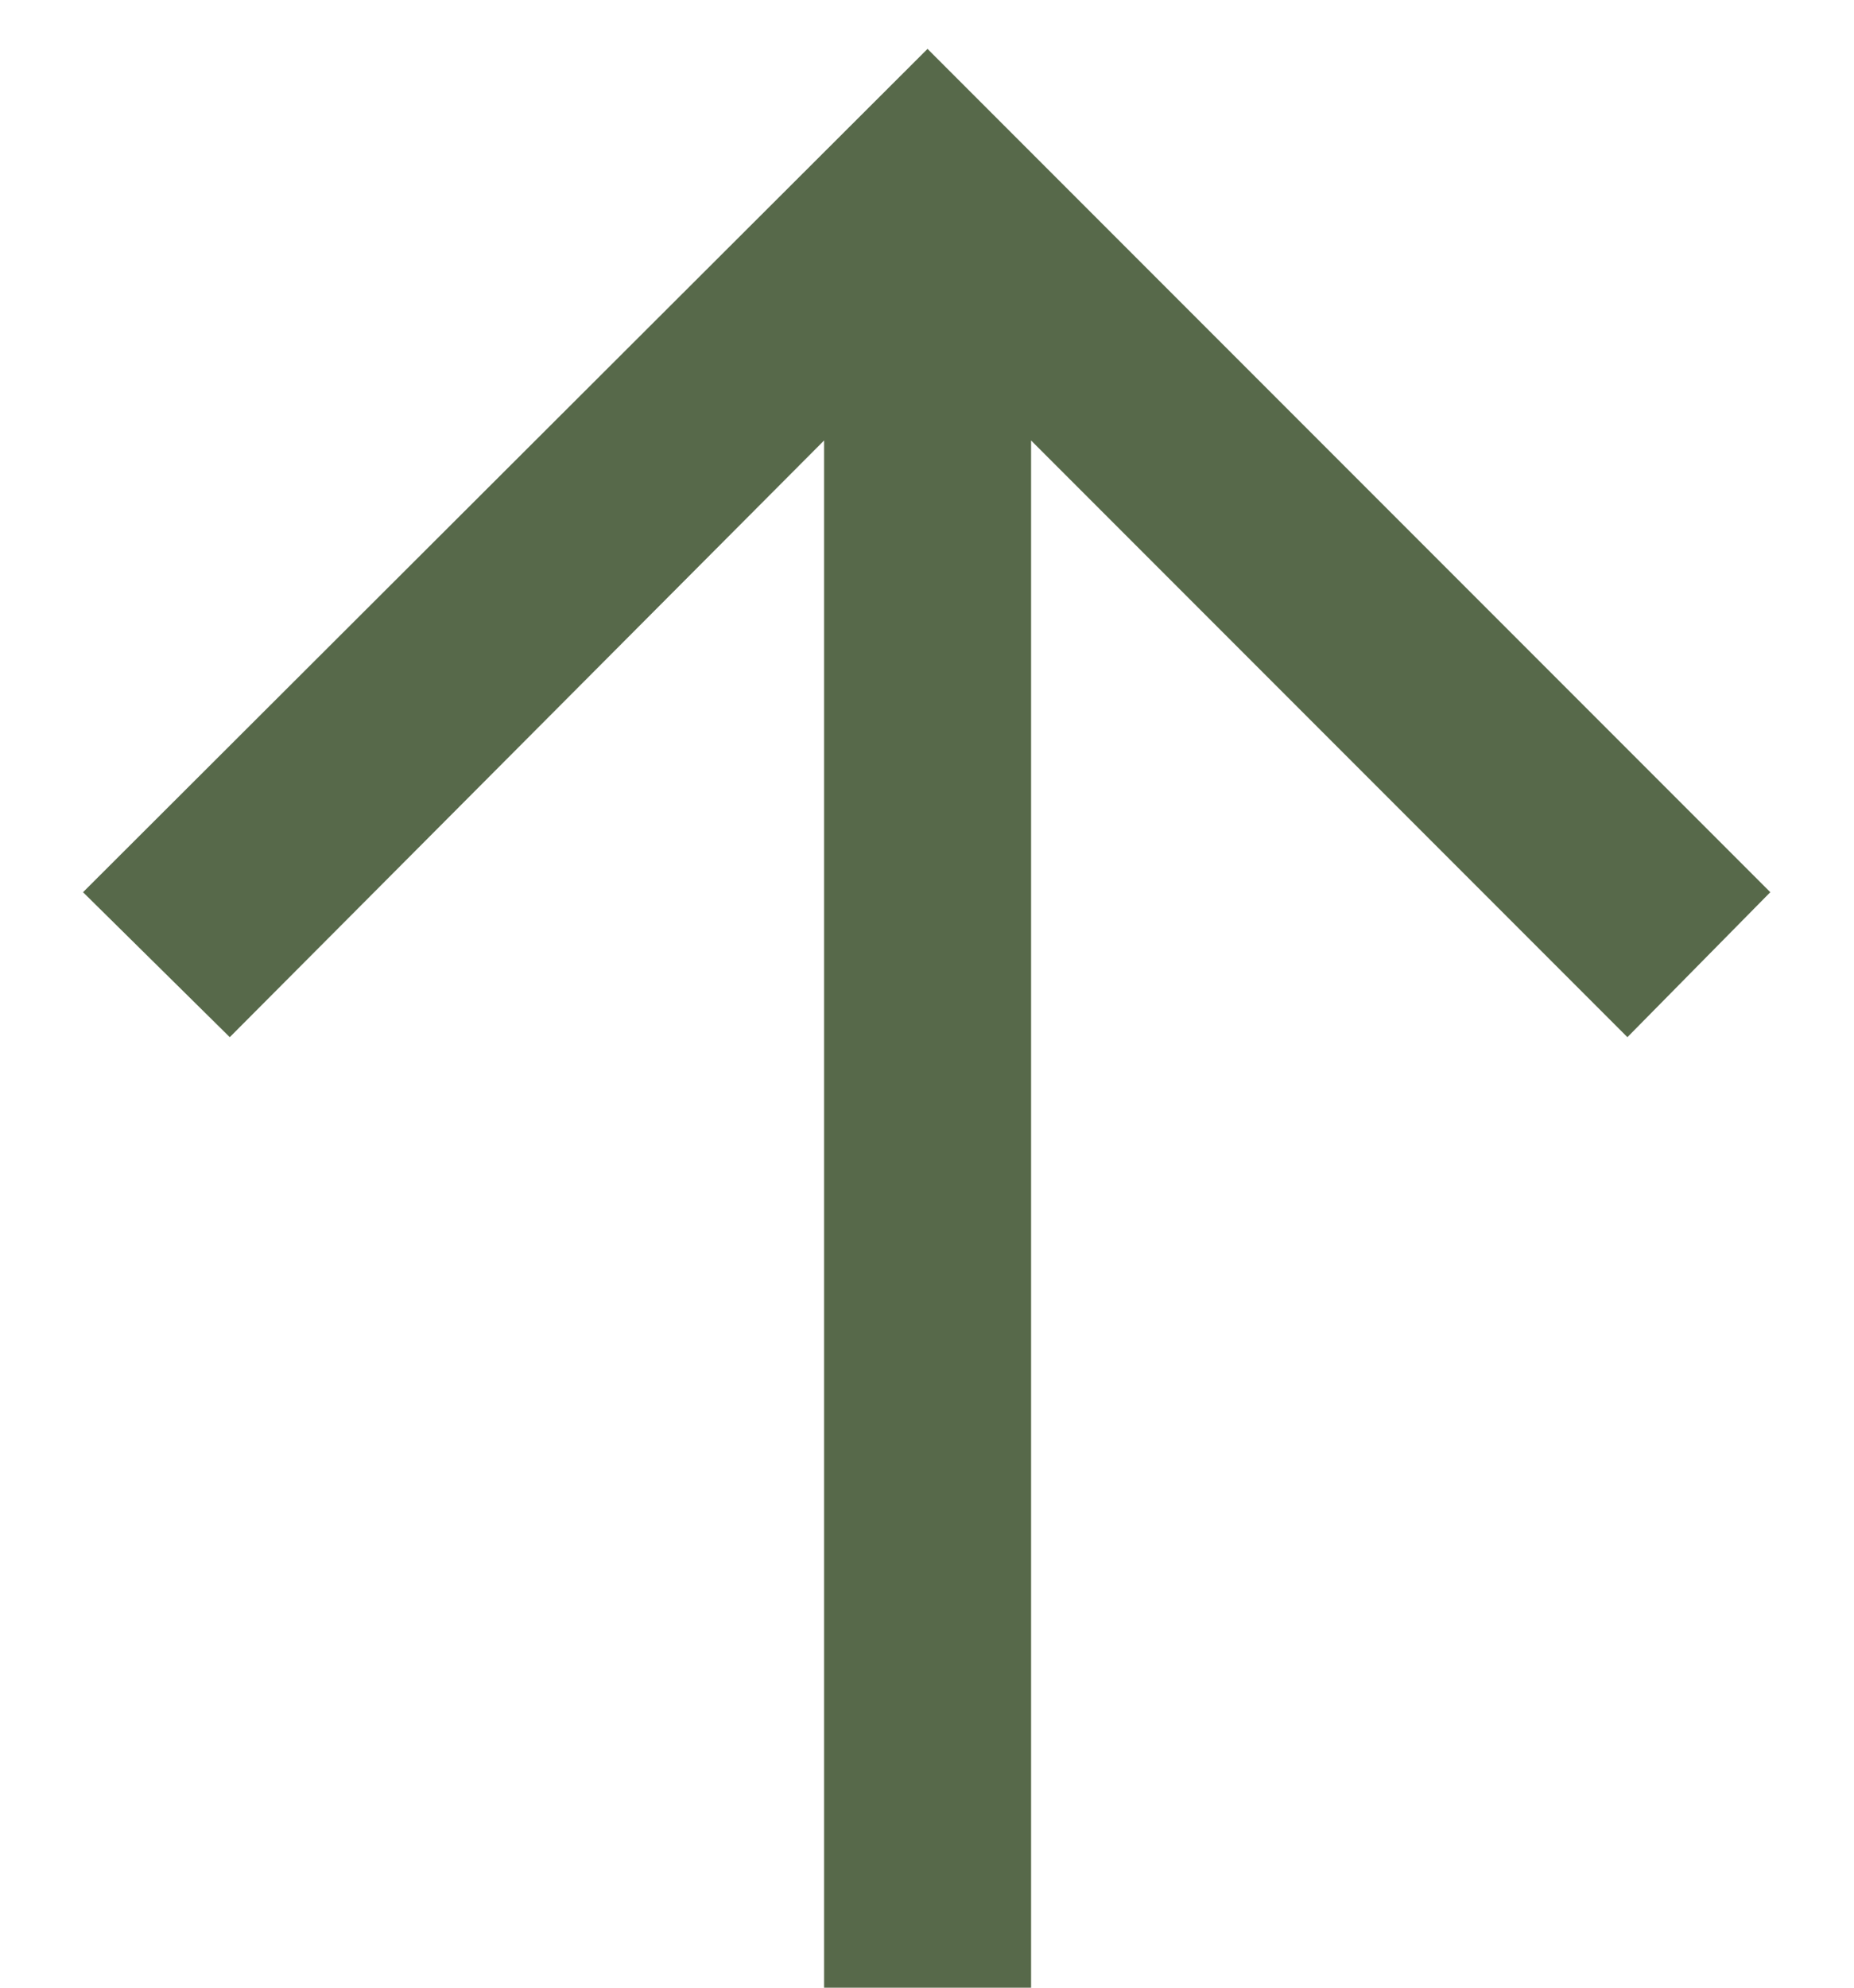 <svg width="14" height="15" viewBox="0 0 14 15" fill="none" xmlns="http://www.w3.org/2000/svg">
<path d="M6.223 15V3.324L1.735 7.827L0.627 6.733L7.004 0.369L13.368 6.733L12.289 7.827L7.786 3.324V15H6.223Z" fill="#57694A"/>
</svg>
